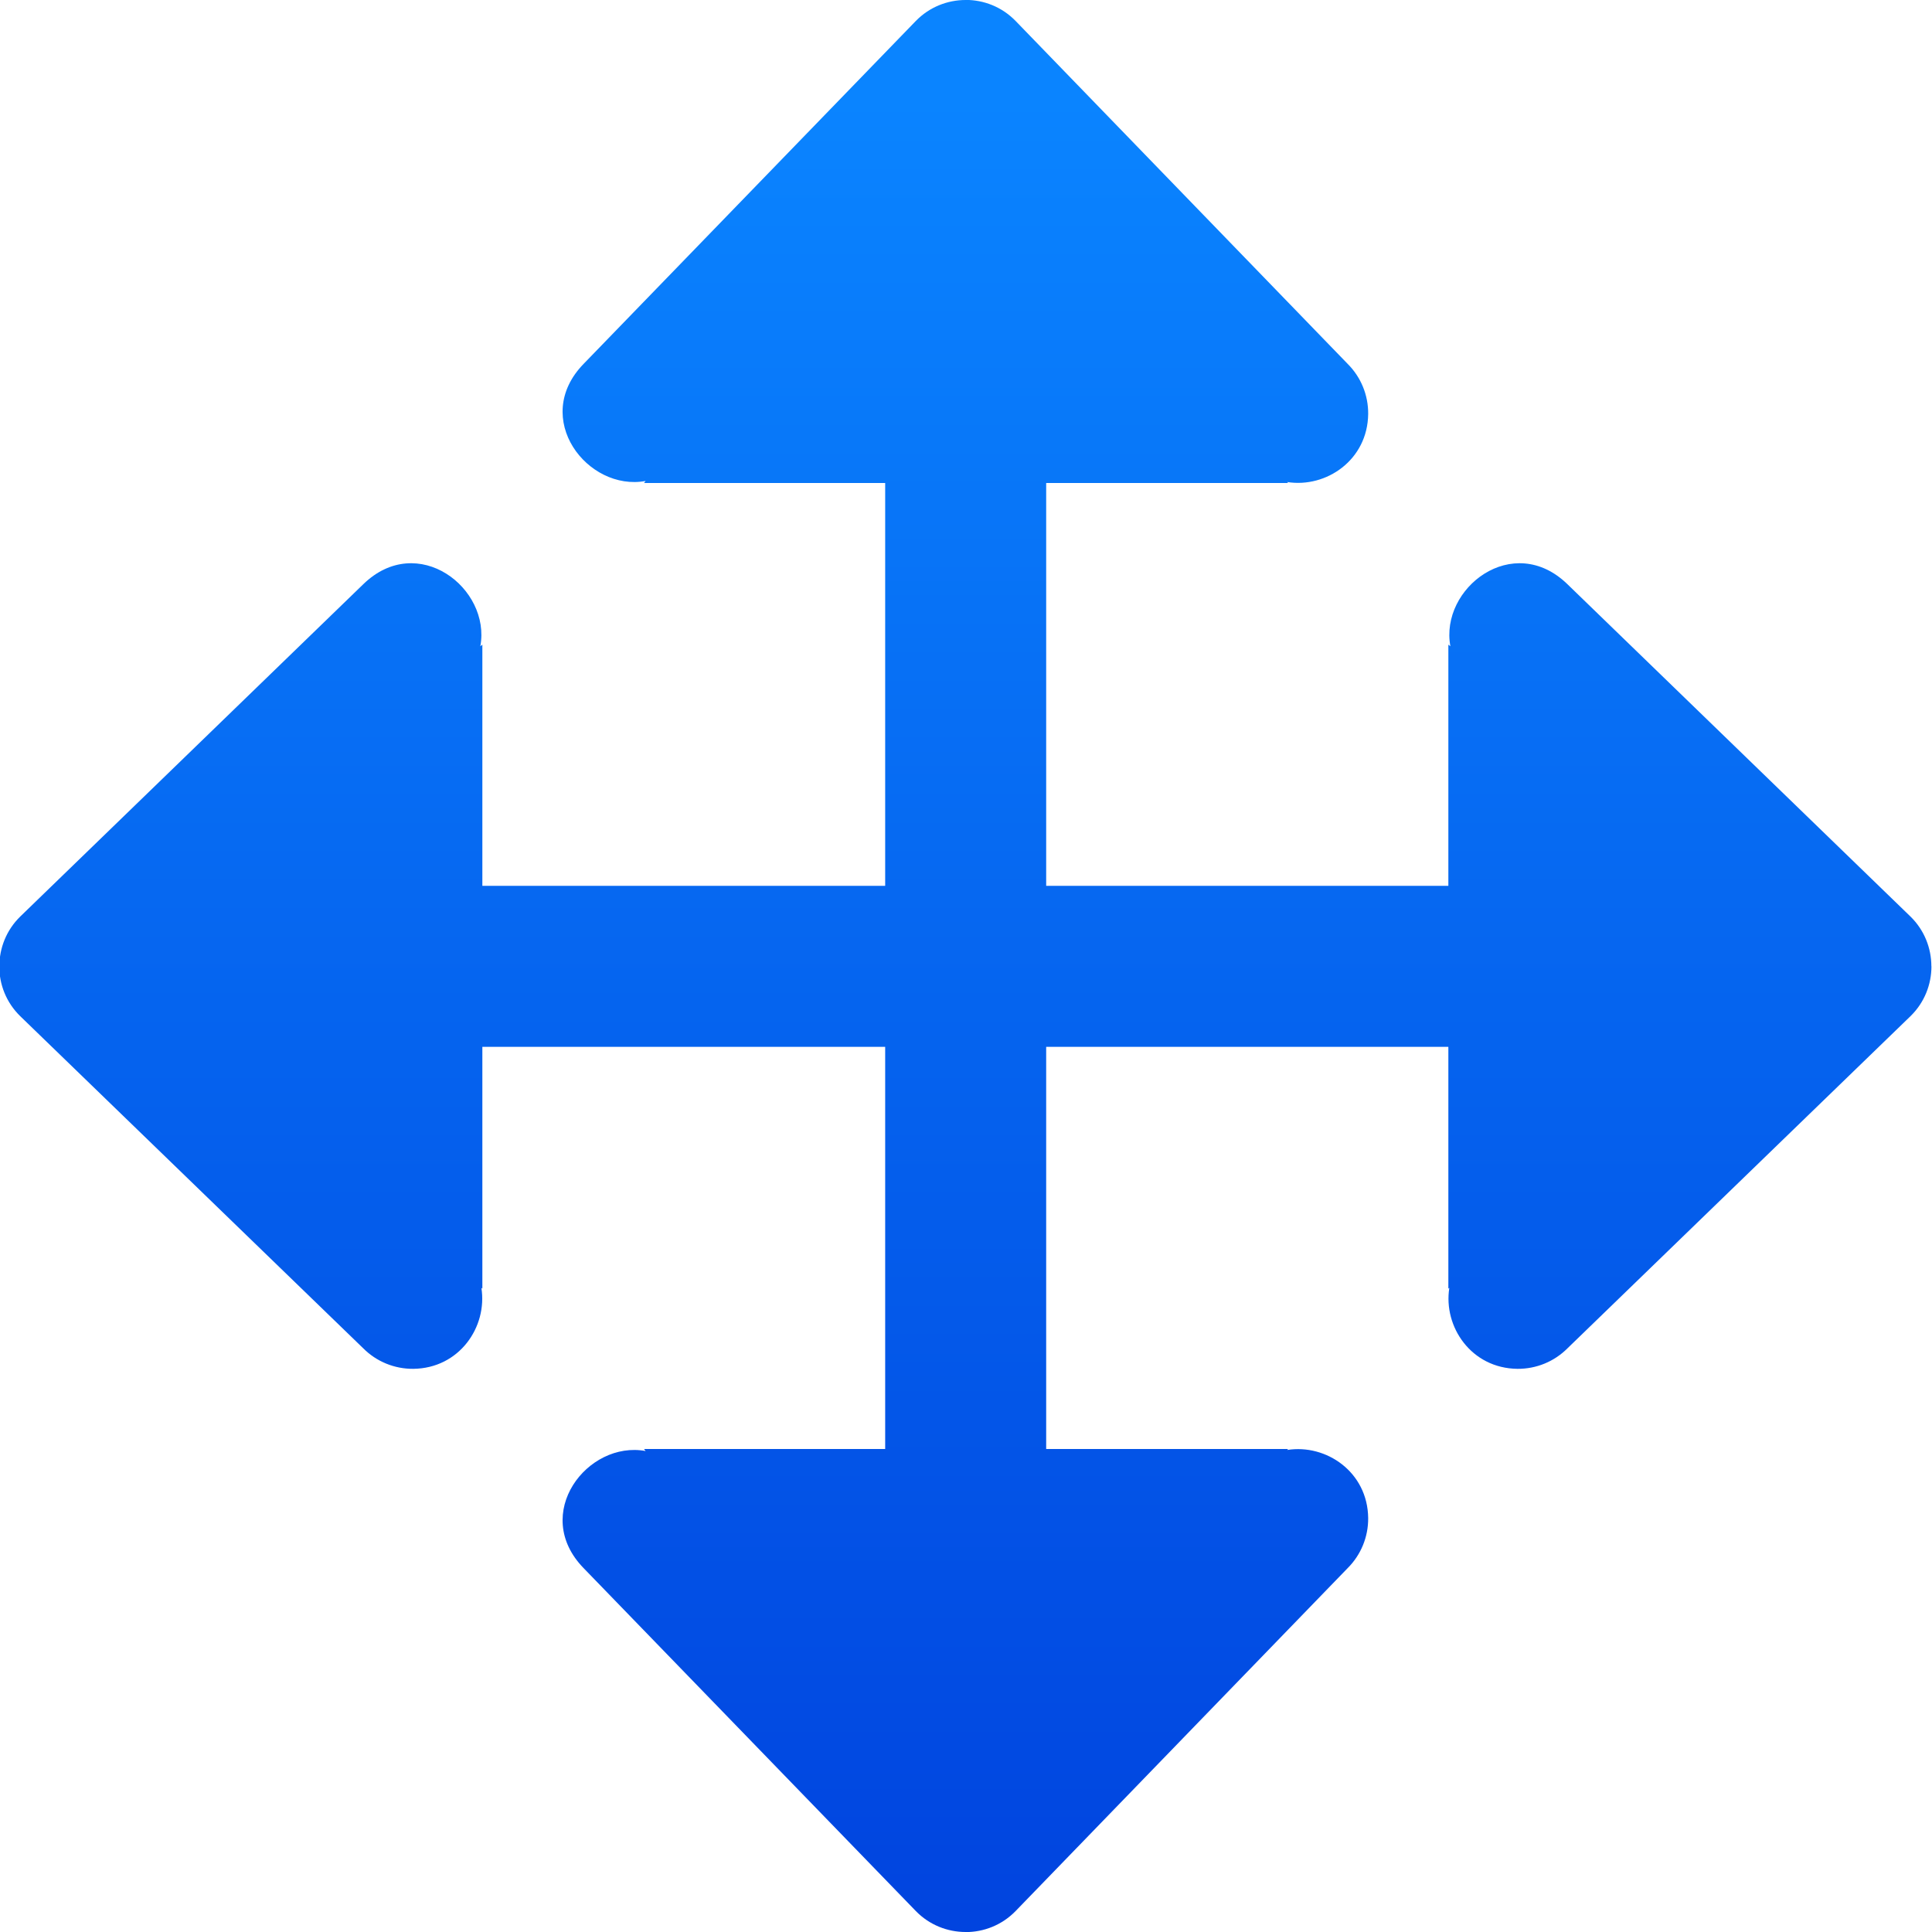 <svg viewBox="0 0 24 24" xmlns="http://www.w3.org/2000/svg" xmlns:xlink="http://www.w3.org/1999/xlink"><linearGradient id="a" gradientUnits="userSpaceOnUse" x1="-5.695" x2="-5.695" y1="25.22" y2="1.22"><stop offset="0" stop-color="#0040dd"/><stop offset="1" stop-color="#0a84ff"/></linearGradient><g fill="url(#a)" fill-rule="evenodd"><path d="m11.996 24c-.225 0-.449-.086-.619-.26l-4.127-4.26c-.658-.676.049-1.588.77-1.455l-.02-.025h2.996v-5.998c0-.554.446-1 1-1s1 .446 1 1v5.998h3.004l-.01.012c.485-.077 1.0.274 1.006.846.002.234-.09.458-.256.623l-4.125 4.26c-.17.174-.394.26-.619.26z"/><path d="m11.996 0c-.225 0-.449.086-.619.26l-4.127 4.26c-.658.676.049 1.588.77 1.455l-.02.025h2.996v5.998c0 .554.446 1 1 1s1-.446 1-1v-5.998h3.004l-.01-.012c.485.077 1-.274 1.006-.846.002-.234-.09-.458-.256-.623l-4.125-4.26c-.17-.174-.394-.26-.619-.26z"/><path d="m-.008 12.004c0-.225.086-.449.26-.619l4.26-4.127c.676-.658 1.588.049 1.455.77l.025-.02v2.996h5.998c.554 0 1 .446 1 1s-.446 1-1 1h-5.998v3.004l-.012-.01c.077.485-.274 1-.846 1.006-.234.002-.458-.09-.623-.256l-4.26-4.125c-.174-.17-.26-.394-.26-.619z"/><path d="m23.992 12.004c0-.225-.086-.449-.26-.619l-4.26-4.127c-.676-.658-1.588.049-1.455.77l-.025-.02v2.996h-5.998c-.554 0-1 .446-1 1s.446 1 1 1h5.998v3.004l.012-.01c-.077.485.274 1.0.846 1.006.234.002.458-.09.623-.256l4.26-4.125c.174-.17.26-.394.26-.619z"/></g></svg>